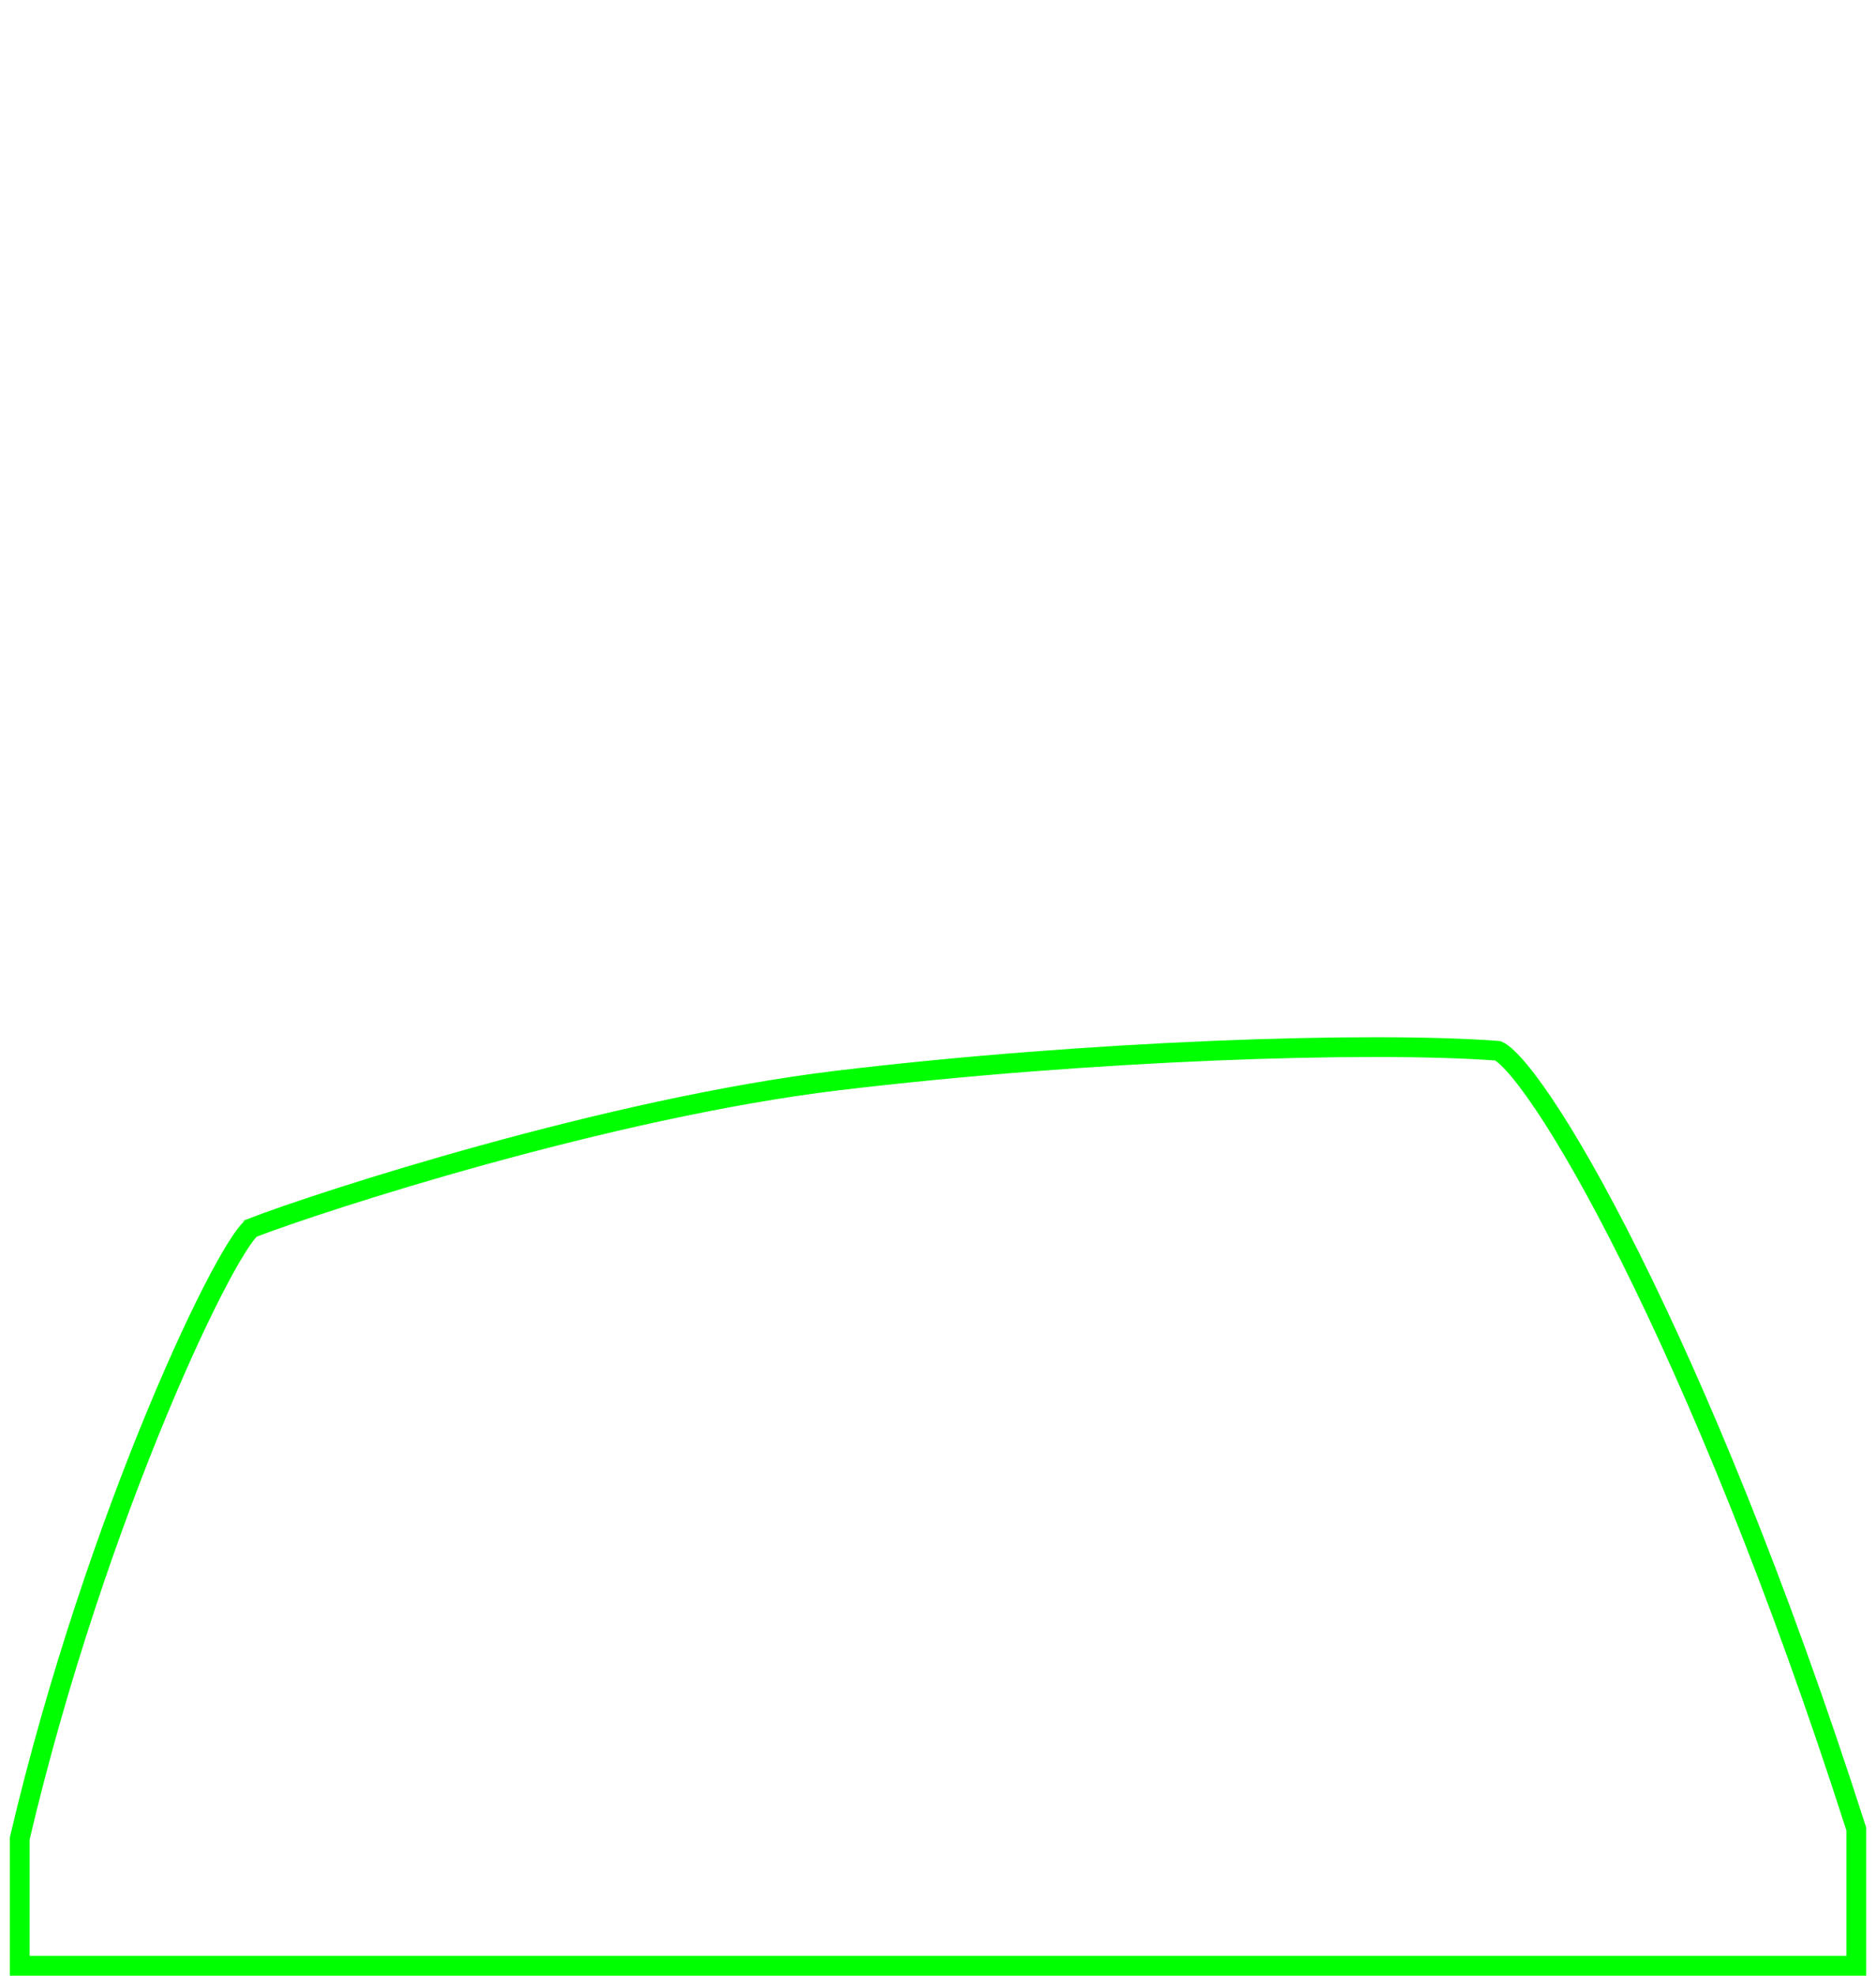 <svg width="190" height="200" viewBox="0 0 190 200" fill="none" xmlns="http://www.w3.org/2000/svg">
<path d="M25.197 124.579C25.371 124.385 25.455 124.33 25.455 124.327C32.481 121.608 61.652 112.159 84.842 109.381C110.303 106.33 138.721 105.392 151.717 106.373C151.801 106.406 151.963 106.491 152.208 106.682C152.504 106.912 152.863 107.251 153.285 107.713C154.129 108.636 155.16 109.984 156.355 111.761C158.742 115.312 161.725 120.497 165.09 127.232C171.803 140.671 180.007 160.221 188 185.138V199H2L2 186.099C5.857 169.682 11.196 154.384 15.893 143.063C18.247 137.389 20.434 132.726 22.187 129.429C23.065 127.779 23.824 126.487 24.434 125.588C24.74 125.138 24.995 124.804 25.197 124.579Z" stroke="#00FF00" stroke-width="2"/>
</svg>
